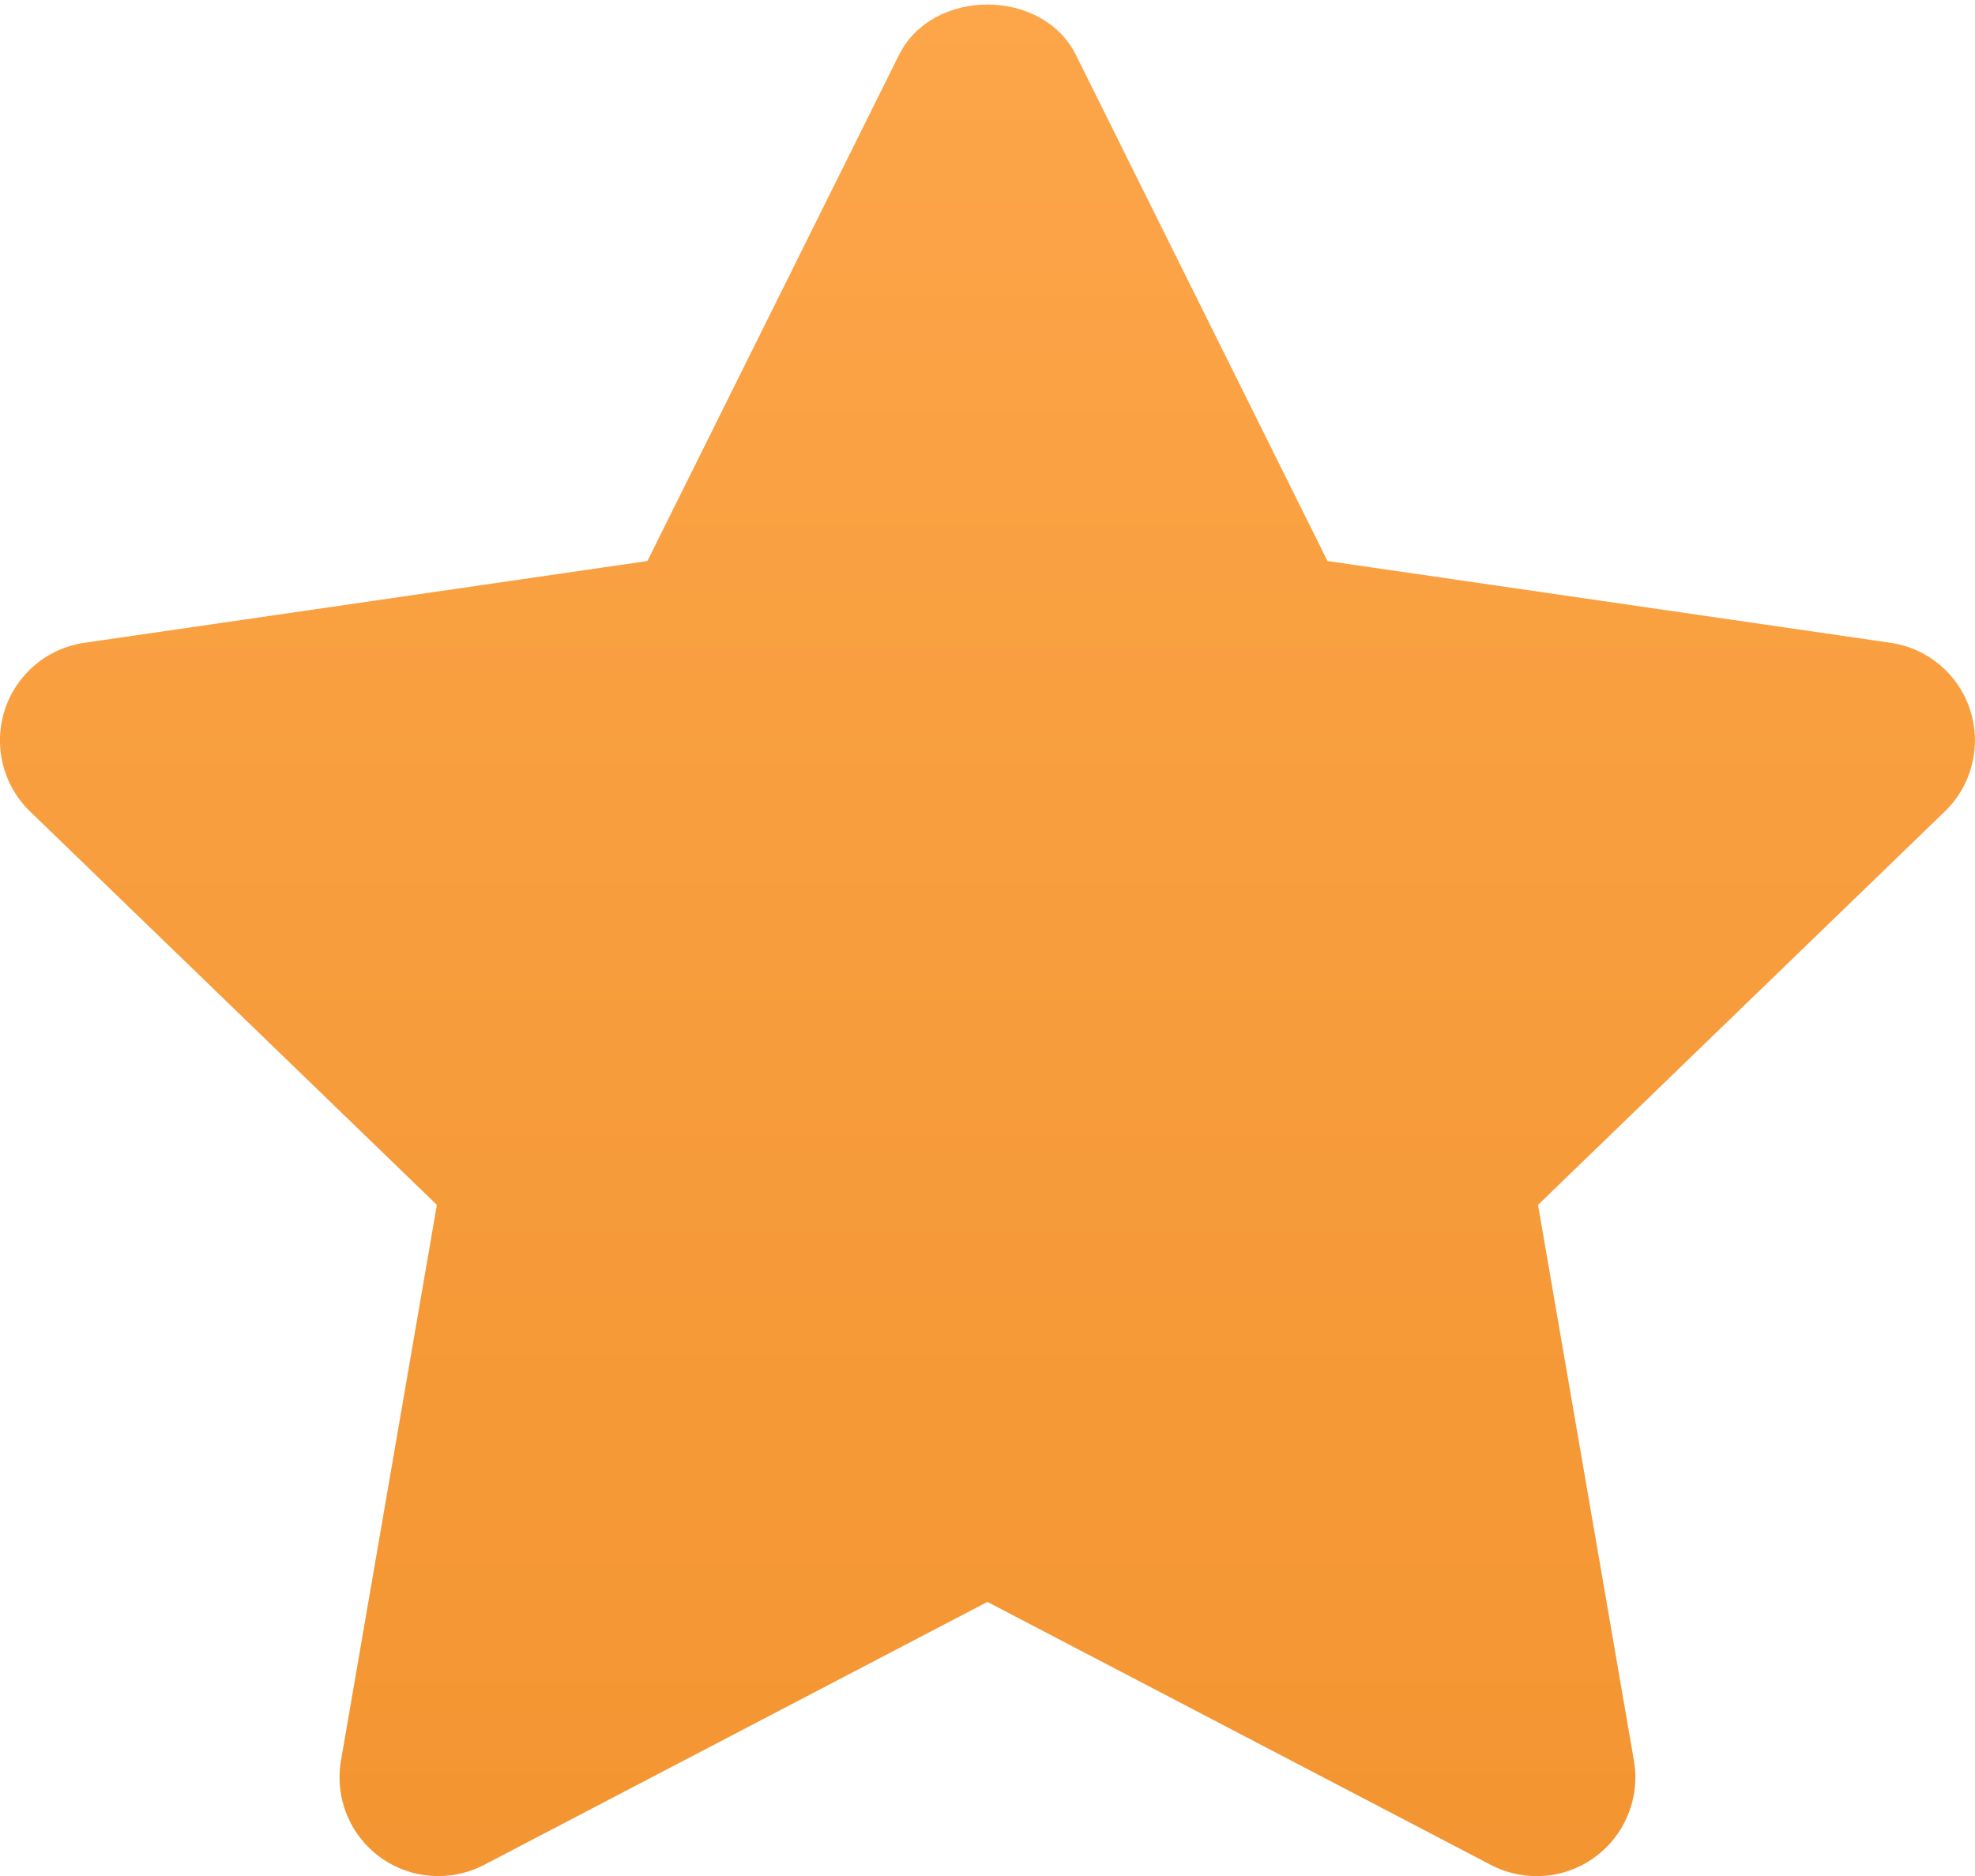 <svg width="20" height="19" viewBox="0 0 20 19" fill="none" xmlns="http://www.w3.org/2000/svg">
<path fill-rule="evenodd" clip-rule="evenodd" d="M15.561 19.001C15.403 19.001 15.244 18.964 15.098 18.888L9.999 16.224L4.901 18.888C4.563 19.063 4.155 19.033 3.849 18.809C3.541 18.585 3.388 18.206 3.453 17.831L4.424 12.203L0.304 8.218C0.03 7.953 -0.069 7.555 0.048 7.191C0.165 6.829 0.478 6.564 0.856 6.51L6.556 5.682L9.104 0.556C9.442 -0.124 10.557 -0.124 10.895 0.556L13.443 5.682L19.143 6.51C19.521 6.564 19.834 6.829 19.951 7.191C20.068 7.555 19.969 7.953 19.695 8.218L15.575 12.203L16.546 17.831C16.611 18.206 16.457 18.585 16.15 18.809C15.976 18.937 15.769 19.001 15.561 19.001Z" fill="url(#paint0_linear_1926_19278)"/>
<defs>
<linearGradient id="paint0_linear_1926_19278" x1="10" y1="0.046" x2="10" y2="19.001" gradientUnits="userSpaceOnUse">
<stop stop-color="#FCA549"/>
<stop offset="1" stop-color="#F39531"/>
</linearGradient>
</defs>
</svg>

